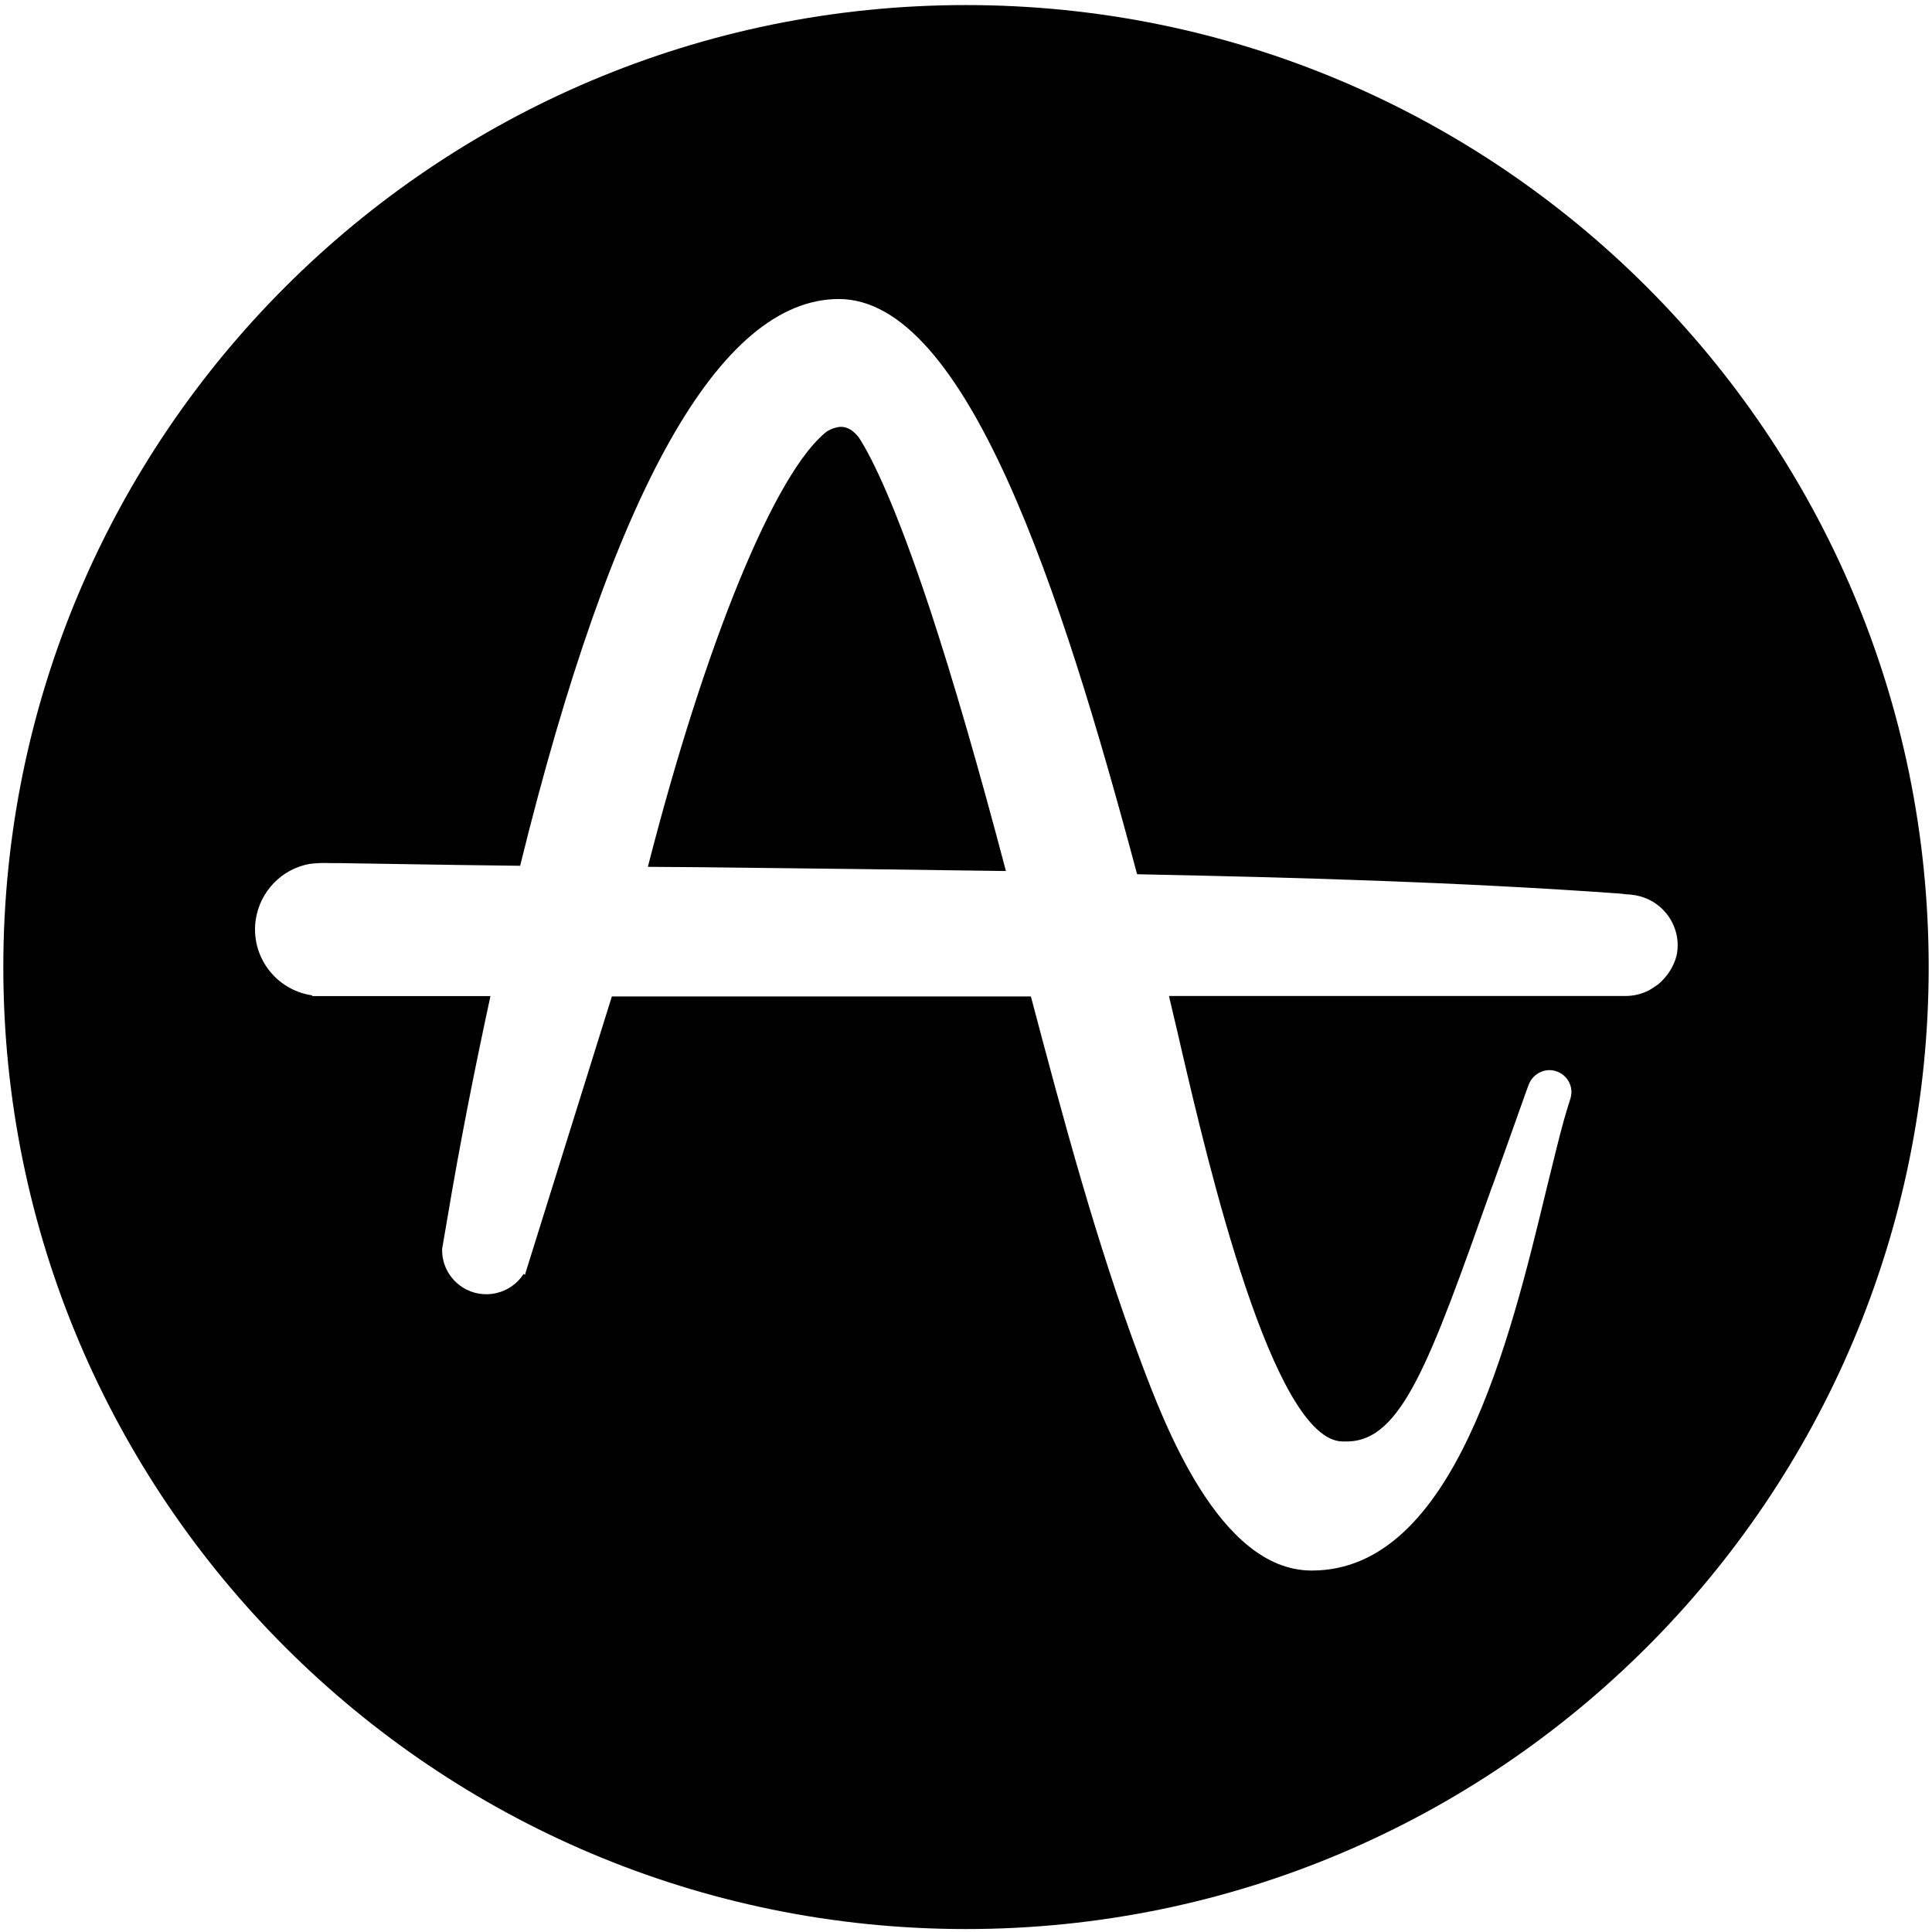 <svg width="241" height="241" viewBox="0 0 241 241" fill="none" xmlns="http://www.w3.org/2000/svg">
<path fill-rule="evenodd" clip-rule="evenodd" d="M0.414 120.632C0.414 54.365 54.186 0.632 120.5 0.632C186.814 0.632 240.586 54.365 240.586 120.632C240.586 186.899 186.814 240.632 120.5 240.632C54.186 240.632 0.414 186.899 0.414 120.632ZM206.828 122.799C207.985 121.843 208.807 120.532 209.141 119.187C209.864 115.765 207.595 112.387 204.16 111.71H204.115L204.015 111.665H203.915C203.57 111.61 203.281 111.565 202.948 111.565L202.08 111.465C181.977 110.021 161.24 109.443 141.849 109.054L141.804 108.91C132.353 73.487 120.533 37.298 104.622 37.298C89.767 37.343 76.413 61.154 64.882 107.999C59.597 107.941 54.631 107.861 49.895 107.784C47.287 107.742 44.749 107.701 42.266 107.665H41.21C40.343 107.621 39.475 107.665 38.608 107.765C35.139 108.399 32.437 111.187 31.903 114.71C31.225 119.243 34.361 123.476 38.897 124.154L38.997 124.254H61.18C59.156 133.598 57.322 142.91 55.832 151.821L55.153 155.776V155.965C55.153 157.843 56.121 159.576 57.711 160.587C60.268 162.221 63.693 161.454 65.327 158.899L65.472 159.043L76.324 124.299H128.595C132.598 139.421 136.745 154.987 142.238 169.643L142.252 169.682C145.207 177.559 152.053 195.81 163.508 195.91H163.653C181.399 195.91 188.348 167.232 192.929 148.243C193.16 147.317 193.381 146.421 193.593 145.558C194.319 142.6 194.95 140.034 195.587 138.021L195.92 136.965C195.976 136.732 196.021 136.487 196.021 136.199C196.021 135.087 195.298 134.076 194.286 133.687C192.885 133.11 191.295 133.832 190.717 135.232L190.328 136.287C190.074 137.001 189.822 137.708 189.574 138.408C188.364 141.81 187.222 145.023 186.18 147.898L186.08 148.143C178.363 169.887 174.839 179.81 167.989 179.81H167.8H167.7H167.511C158.78 179.81 150.604 144.745 147.401 131.008L147.308 130.61C146.992 129.206 146.672 127.858 146.372 126.597C146.177 125.773 145.989 124.985 145.818 124.243H202.725C203.782 124.243 204.805 123.999 205.716 123.521L205.961 123.376L206.25 123.187L206.395 123.087C206.467 123.037 206.539 122.99 206.611 122.943C206.684 122.896 206.756 122.849 206.828 122.799ZM104.877 53.241C105.744 53.241 106.467 53.719 107.145 54.586C108.791 57.141 111.682 62.974 115.985 75.93C118.92 84.841 122.1 95.83 125.48 108.652C113.905 108.481 102.183 108.347 90.762 108.216C89.566 108.202 88.374 108.188 87.186 108.175L80.815 108.13C87.998 80.086 96.726 58.83 103.142 53.819C103.676 53.486 104.254 53.286 104.877 53.241Z" fill="black"/>
</svg>
